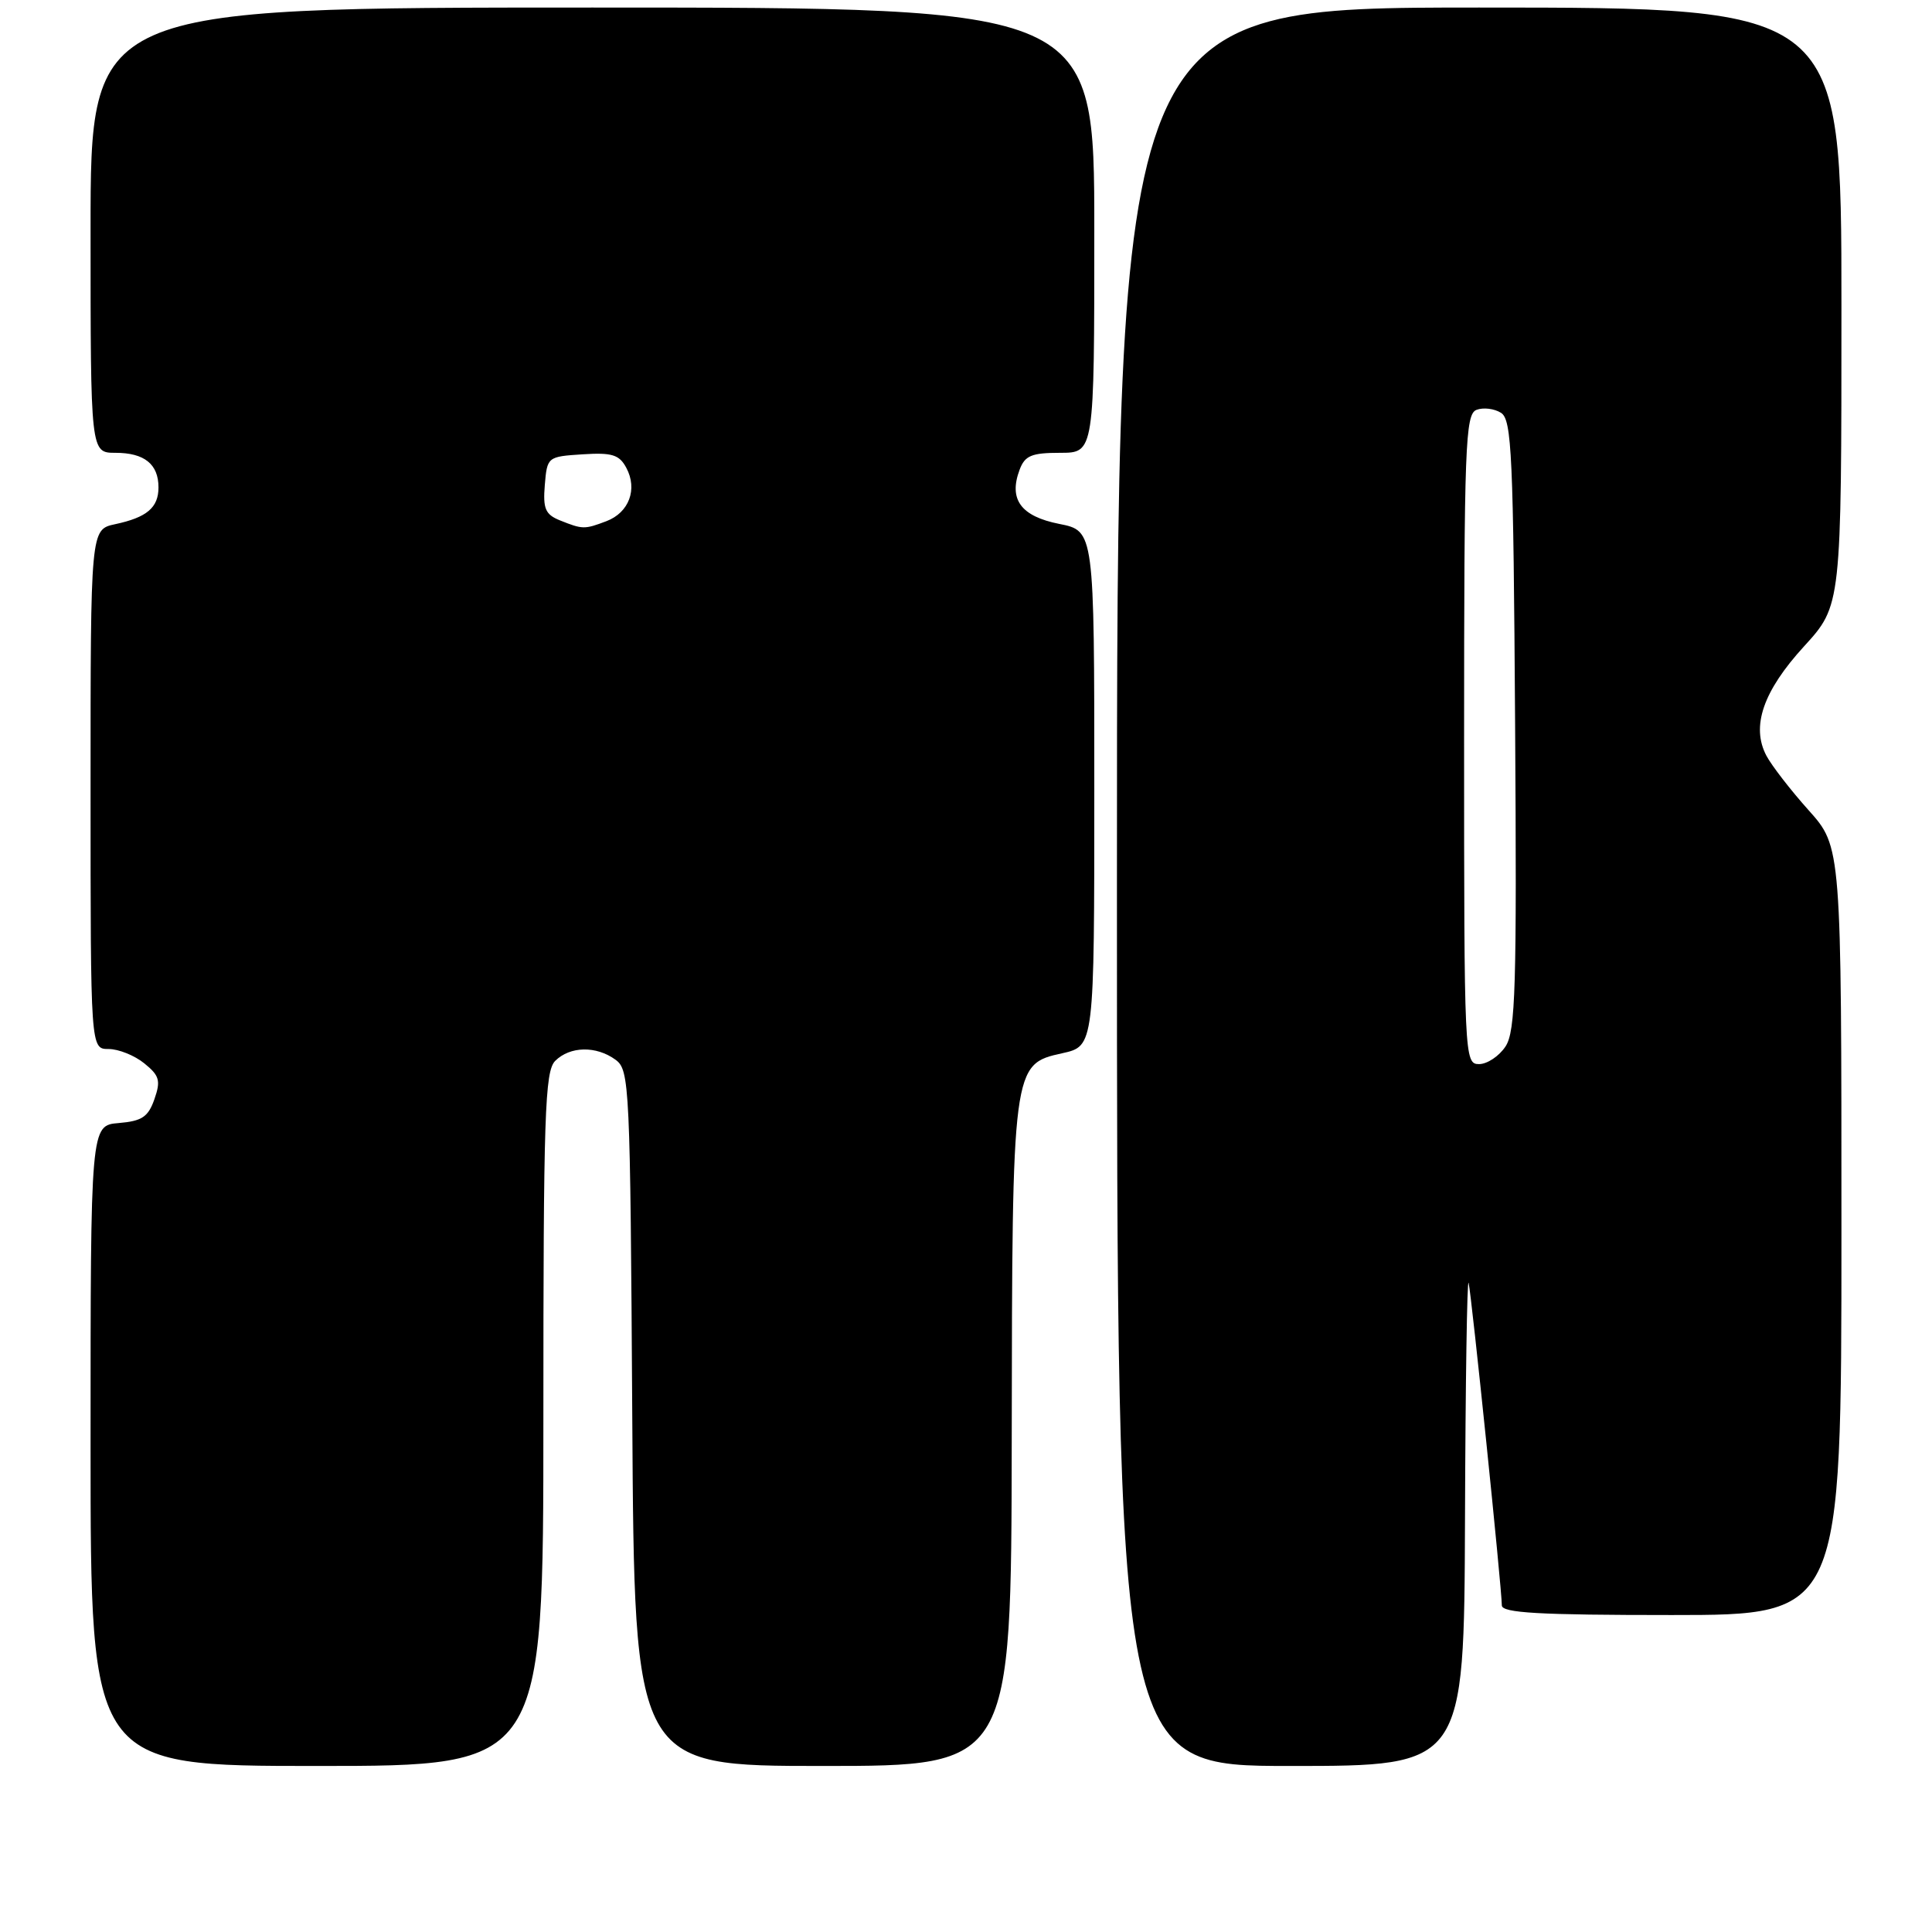 <?xml version="1.0" encoding="UTF-8" standalone="no"?>
<!DOCTYPE svg PUBLIC "-//W3C//DTD SVG 1.1//EN" "http://www.w3.org/Graphics/SVG/1.1/DTD/svg11.dtd" >
<svg xmlns="http://www.w3.org/2000/svg" xmlns:xlink="http://www.w3.org/1999/xlink" version="1.1" viewBox="0 0 256 256">
 <g >
 <path fill="currentColor"
d=" M 72.00 188.07 C 72.00 147.65 72.19 141.95 73.57 140.57 C 75.53 138.62 79.00 138.55 81.56 140.42 C 83.42 141.78 83.51 143.63 83.78 187.92 C 84.06 234.00 84.06 234.00 109.03 234.00 C 134.00 234.00 134.00 234.00 134.06 190.75 C 134.12 141.14 134.14 141.02 140.75 139.56 C 145.00 138.62 145.00 138.62 145.00 104.48 C 145.00 70.34 145.00 70.34 140.35 69.42 C 135.27 68.41 133.63 66.18 135.10 62.25 C 135.80 60.37 136.68 60.00 140.47 60.00 C 145.00 60.00 145.00 60.00 145.00 30.50 C 145.00 1.00 145.00 1.00 78.50 1.00 C 12.00 1.00 12.00 1.00 12.00 30.50 C 12.00 60.00 12.00 60.00 15.30 60.00 C 19.13 60.00 21.00 61.50 21.00 64.58 C 21.00 67.26 19.47 68.56 15.25 69.46 C 12.00 70.16 12.00 70.16 12.00 104.58 C 12.00 139.00 12.00 139.00 14.39 139.00 C 15.70 139.00 17.83 139.85 19.12 140.90 C 21.13 142.52 21.32 143.19 20.46 145.65 C 19.64 148.00 18.81 148.55 15.73 148.81 C 12.00 149.12 12.00 149.12 12.00 191.56 C 12.00 234.00 12.00 234.00 42.00 234.00 C 72.00 234.00 72.00 234.00 72.00 188.07 Z  M 194.12 201.25 C 194.18 183.24 194.40 169.18 194.60 170.00 C 194.99 171.58 199.00 210.52 199.00 212.72 C 199.00 213.72 203.88 214.00 221.50 214.00 C 244.00 214.00 244.00 214.00 244.00 163.11 C 244.00 112.22 244.00 112.22 239.65 107.36 C 237.26 104.69 234.75 101.44 234.06 100.14 C 232.01 96.26 233.61 91.59 239.04 85.65 C 244.00 80.22 244.00 80.22 244.00 40.61 C 244.00 1.00 244.00 1.00 196.00 1.00 C 148.00 1.00 148.00 1.00 148.00 117.50 C 148.00 234.00 148.00 234.00 171.00 234.00 C 194.00 234.00 194.00 234.00 194.12 201.25 Z  M 74.19 68.95 C 72.26 68.17 71.93 67.41 72.19 64.26 C 72.50 60.54 72.55 60.50 77.19 60.20 C 81.09 59.95 82.06 60.24 82.99 61.99 C 84.51 64.82 83.35 67.92 80.35 69.06 C 77.44 70.16 77.21 70.16 74.19 68.95 Z  M 194.00 97.97 C 194.00 59.05 194.16 54.88 195.64 54.31 C 196.54 53.96 198.00 54.14 198.89 54.70 C 200.32 55.60 200.53 60.20 200.76 96.02 C 200.99 130.86 200.82 136.63 199.49 138.66 C 198.64 139.95 197.06 141.00 195.98 141.00 C 194.04 141.00 194.00 140.17 194.00 97.97 Z "/>
</g>
</svg>